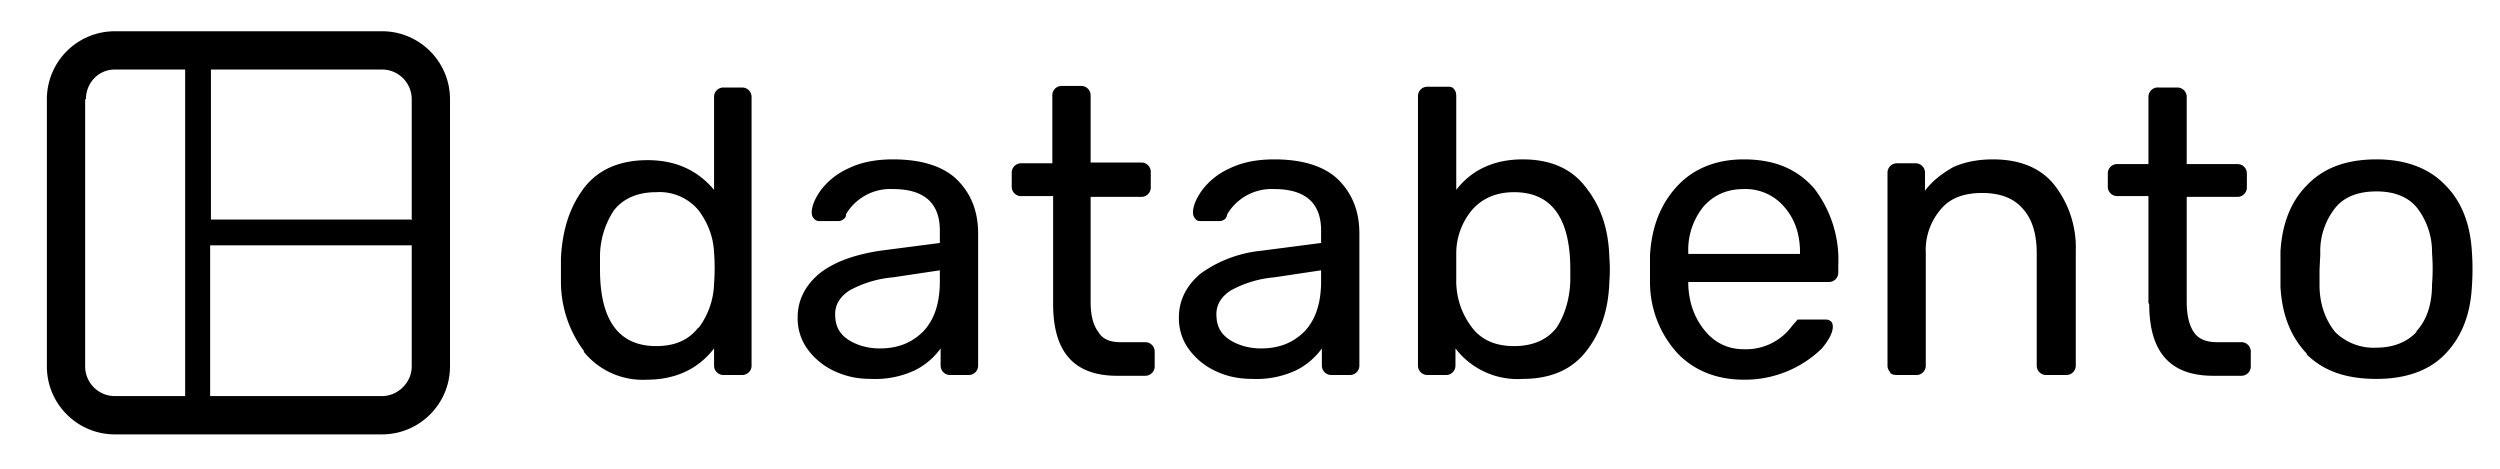 <svg xmlns="http://www.w3.org/2000/svg" fill="currentColor" viewBox="0 0 320 60">
  <path fill-rule="evenodd" d="M11 12.7c0-2.1 1.6-3.8 3.7-3.8h9v41.8h-9a3.8 3.8 0 0 1-3.8-3.8V12.7Zm15.9 38h22c2 0 3.8-1.7 3.8-3.8V31.4H26.9v19.3ZM52.7 28V12.7c0-2.1-1.7-3.8-3.8-3.8H27v19.2h25.8Zm-38-24A8.7 8.7 0 0 0 6 12.7v34.2c0 4.8 3.9 8.7 8.7 8.7h34.2c4.8 0 8.7-3.9 8.7-8.7V12.7c0-4.8-3.9-8.7-8.7-8.7H14.7Z"/>
  <path d="M74.8 45a14.8 14.8 0 0 1-3-9v-3c.2-3.6 1.1-6.5 3-9 1.8-2.3 4.5-3.5 8.1-3.5 3.6 0 6.4 1.3 8.5 3.8v-12a1.2 1.2 0 0 1 1.2-1.1H95a1.2 1.2 0 0 1 1.2 1.2v34.5A1.2 1.2 0 0 1 95 48h-2.4a1.2 1.2 0 0 1-1.2-1.2v-2.2c-2 2.6-4.9 4-8.6 4a9.7 9.7 0 0 1-8.1-3.6Zm14.6-3a9.9 9.9 0 0 0 2-5.7 26.3 26.3 0 0 0 0-4c-.1-2-.8-3.8-2-5.4a6.5 6.5 0 0 0-5.4-2.3c-2.4 0-4.2.8-5.4 2.3a10.7 10.7 0 0 0-1.8 6v1.6c0 6.5 2.4 9.8 7.2 9.8 2.4 0 4.2-.8 5.4-2.4Zm17.4 5.5a8.8 8.8 0 0 1-3.5-2.9 6.7 6.7 0 0 1-1.2-4c0-2.2 1-4.1 2.8-5.6 1.9-1.5 4.5-2.4 7.7-2.9l7.7-1v-1.6c0-3.5-2-5.3-6-5.3a6.6 6.6 0 0 0-6 3.2c0 .4-.2.6-.4.7a1 1 0 0 1-.6.2H105c-.3 0-.5 0-.8-.3-.2-.2-.3-.5-.3-.8 0-.8.4-1.8 1.2-2.9a9 9 0 0 1 3.4-2.7c1.6-.8 3.5-1.2 5.8-1.2 3.9 0 6.7 1 8.4 2.8 1.7 1.8 2.5 4 2.5 6.7v16.9A1.2 1.2 0 0 1 124 48h-2.4a1.2 1.2 0 0 1-1.2-1.2v-2.2a9 9 0 0 1-3.3 2.8 12 12 0 0 1-5.6 1.1c-1.7 0-3.2-.3-4.7-1Zm11.4-5.1c1.4-1.5 2.1-3.6 2.1-6.4v-1.4l-6 .9a14 14 0 0 0-5.6 1.7c-1.2.8-1.8 1.8-1.8 3 0 1.5.5 2.5 1.7 3.3 1.1.7 2.5 1.1 4 1.1 2.3 0 4.1-.7 5.6-2.2Zm16.6-3.6V25.1h-4a1.2 1.2 0 0 1-1.3-1.2v-1.8a1.2 1.2 0 0 1 1.2-1.2h4v-8.6A1.2 1.2 0 0 1 136 11h2.4a1.2 1.2 0 0 1 1.2 1.2v8.6h6.5a1.2 1.2 0 0 1 1.2 1.2v2a1.2 1.2 0 0 1-1.2 1.2h-6.5v13.4c0 1.7.3 3 1 3.9.5.9 1.5 1.3 2.8 1.3h3.2a1.2 1.2 0 0 1 1.2 1.2v1.9a1.2 1.2 0 0 1-1.2 1.2H143c-5.5 0-8.2-3-8.2-9.2Zm20.8 8.7a8.8 8.8 0 0 1-3.5-2.9 6.7 6.7 0 0 1-1.2-4c0-2.2 1-4.1 2.8-5.6a16 16 0 0 1 7.7-2.9l7.7-1v-1.6c0-3.5-2-5.3-6-5.3a6.6 6.6 0 0 0-6 3.2c-.1.4-.2.6-.4.7a1 1 0 0 1-.6.2h-2.3c-.3 0-.6 0-.8-.3-.2-.2-.3-.5-.3-.8 0-.8.4-1.8 1.2-2.9a9 9 0 0 1 3.4-2.7c1.6-.8 3.5-1.2 5.8-1.2 3.9 0 6.7 1 8.4 2.8 1.7 1.8 2.5 4 2.5 6.7v16.9a1.2 1.2 0 0 1-1.2 1.2h-2.4a1.2 1.2 0 0 1-1.2-1.2v-2.2a9 9 0 0 1-3.3 2.8 12 12 0 0 1-5.6 1.1c-1.7 0-3.2-.3-4.7-1Zm11.4-5.1c1.4-1.5 2.1-3.6 2.1-6.4v-1.4l-6 .9a14 14 0 0 0-5.6 1.7c-1.2.8-1.8 1.8-1.8 3 0 1.5.5 2.5 1.7 3.3 1.1.7 2.5 1.1 4 1.1 2.3 0 4.1-.7 5.6-2.2Zm19.3 2.2v2.2a1.2 1.2 0 0 1-1.2 1.2h-2.4a1.2 1.2 0 0 1-1.2-1.2V12.3a1.2 1.2 0 0 1 1.2-1.2h2.6c.3 0 .6 0 .8.3.2.2.3.5.3.9v12c2-2.6 4.9-3.9 8.5-3.9 3.6 0 6.3 1.2 8.1 3.6 1.9 2.4 2.9 5.3 3 9a19 19 0 0 1 0 3c-.1 3.6-1.1 6.6-3 9-1.8 2.3-4.5 3.5-8.1 3.5a10 10 0 0 1-8.6-3.9Zm12.9-2.6c1-1.5 1.7-3.5 1.8-6v-1.5c0-6.6-2.4-9.9-7.2-9.9-2.3 0-4.1.8-5.4 2.3a8.7 8.7 0 0 0-2 5.4v4c.1 2.2.8 4 2 5.6 1.2 1.6 3 2.4 5.4 2.4 2.4 0 4.2-.8 5.4-2.3Zm15.5 3.2a13.5 13.5 0 0 1-3.5-9v-3.5c.2-3.7 1.4-6.7 3.6-9 2.1-2.2 5-3.3 8.4-3.3 3.9 0 6.8 1.2 9 3.7a15 15 0 0 1 3.1 9.9v.9a1.2 1.2 0 0 1-1.2 1.2h-18v.4c.1 2.3.8 4.2 2.1 5.8 1.3 1.6 3 2.4 5 2.4a7.3 7.3 0 0 0 6.2-3l.7-.8h3.4c.3 0 .6 0 .8.2.2.1.3.4.3.7 0 .8-.5 1.7-1.4 2.8a14.1 14.1 0 0 1-10 4c-3.5 0-6.4-1.2-8.5-3.4Zm15.7-12.7v-.2c0-2.4-.7-4.3-2-5.8a6.5 6.5 0 0 0-5.2-2.3c-2.2 0-3.9.8-5.2 2.3a8.8 8.8 0 0 0-1.9 5.8v.2h14.3ZM242 47.7c-.3-.3-.4-.6-.4-.9V22.1a1.2 1.2 0 0 1 1.2-1.2h2.4a1.2 1.2 0 0 1 1.2 1.2v2.3c1-1.3 2.2-2.2 3.6-3 1.3-.6 3-1 5.1-1 3.3 0 6 1 7.8 3.2a13 13 0 0 1 2.8 8.5v14.7a1.2 1.2 0 0 1-1.2 1.2h-2.6a1.2 1.2 0 0 1-1.2-1.2V32.4c0-2.5-.6-4.4-1.8-5.7-1.2-1.4-3-2-5.2-2s-4 .6-5.2 2a8 8 0 0 0-2 5.7v14.4a1.2 1.2 0 0 1-1.1 1.2h-2.6c-.4 0-.7-.1-.9-.3Zm33-8.9V25.1h-4a1.2 1.2 0 0 1-1.2-1.2v-1.8A1.2 1.2 0 0 1 271 21h4v-8.6a1.2 1.2 0 0 1 1.3-1.2h2.4a1.2 1.2 0 0 1 1.2 1.2V21h6.5a1.2 1.2 0 0 1 1.2 1.2V24a1.2 1.2 0 0 1-1.2 1.2h-6.5v13.4c0 1.7.3 3 .9 3.9.6.9 1.6 1.3 3 1.3h3a1.2 1.2 0 0 1 1.3 1.2v1.9a1.2 1.2 0 0 1-1.2 1.2h-3.6c-5.5 0-8.2-3-8.2-9.2Zm20.3 6.5c-2.1-2.2-3.2-5-3.4-8.6v-4.5c.2-3.5 1.3-6.4 3.4-8.5 2.1-2.2 5-3.3 8.9-3.3 3.7 0 6.7 1.1 8.8 3.3 2.1 2.1 3.2 5 3.4 8.5a31.5 31.5 0 0 1 0 4.5c-.2 3.6-1.3 6.4-3.4 8.6-2 2.1-5 3.2-8.8 3.2-3.9 0-6.8-1-9-3.2Zm14-2.9c1.3-1.4 2-3.4 2-6a25 25 0 0 0 0-4 9.2 9.2 0 0 0-2-5.9c-1.2-1.4-3-2-5.1-2-2.2 0-4 .6-5.2 2a8.9 8.9 0 0 0-2 6l-.1 2v2c0 2.5.8 4.5 2 6a7 7 0 0 0 5.3 2c2.1 0 3.9-.7 5.1-2Z"/>
</svg>
